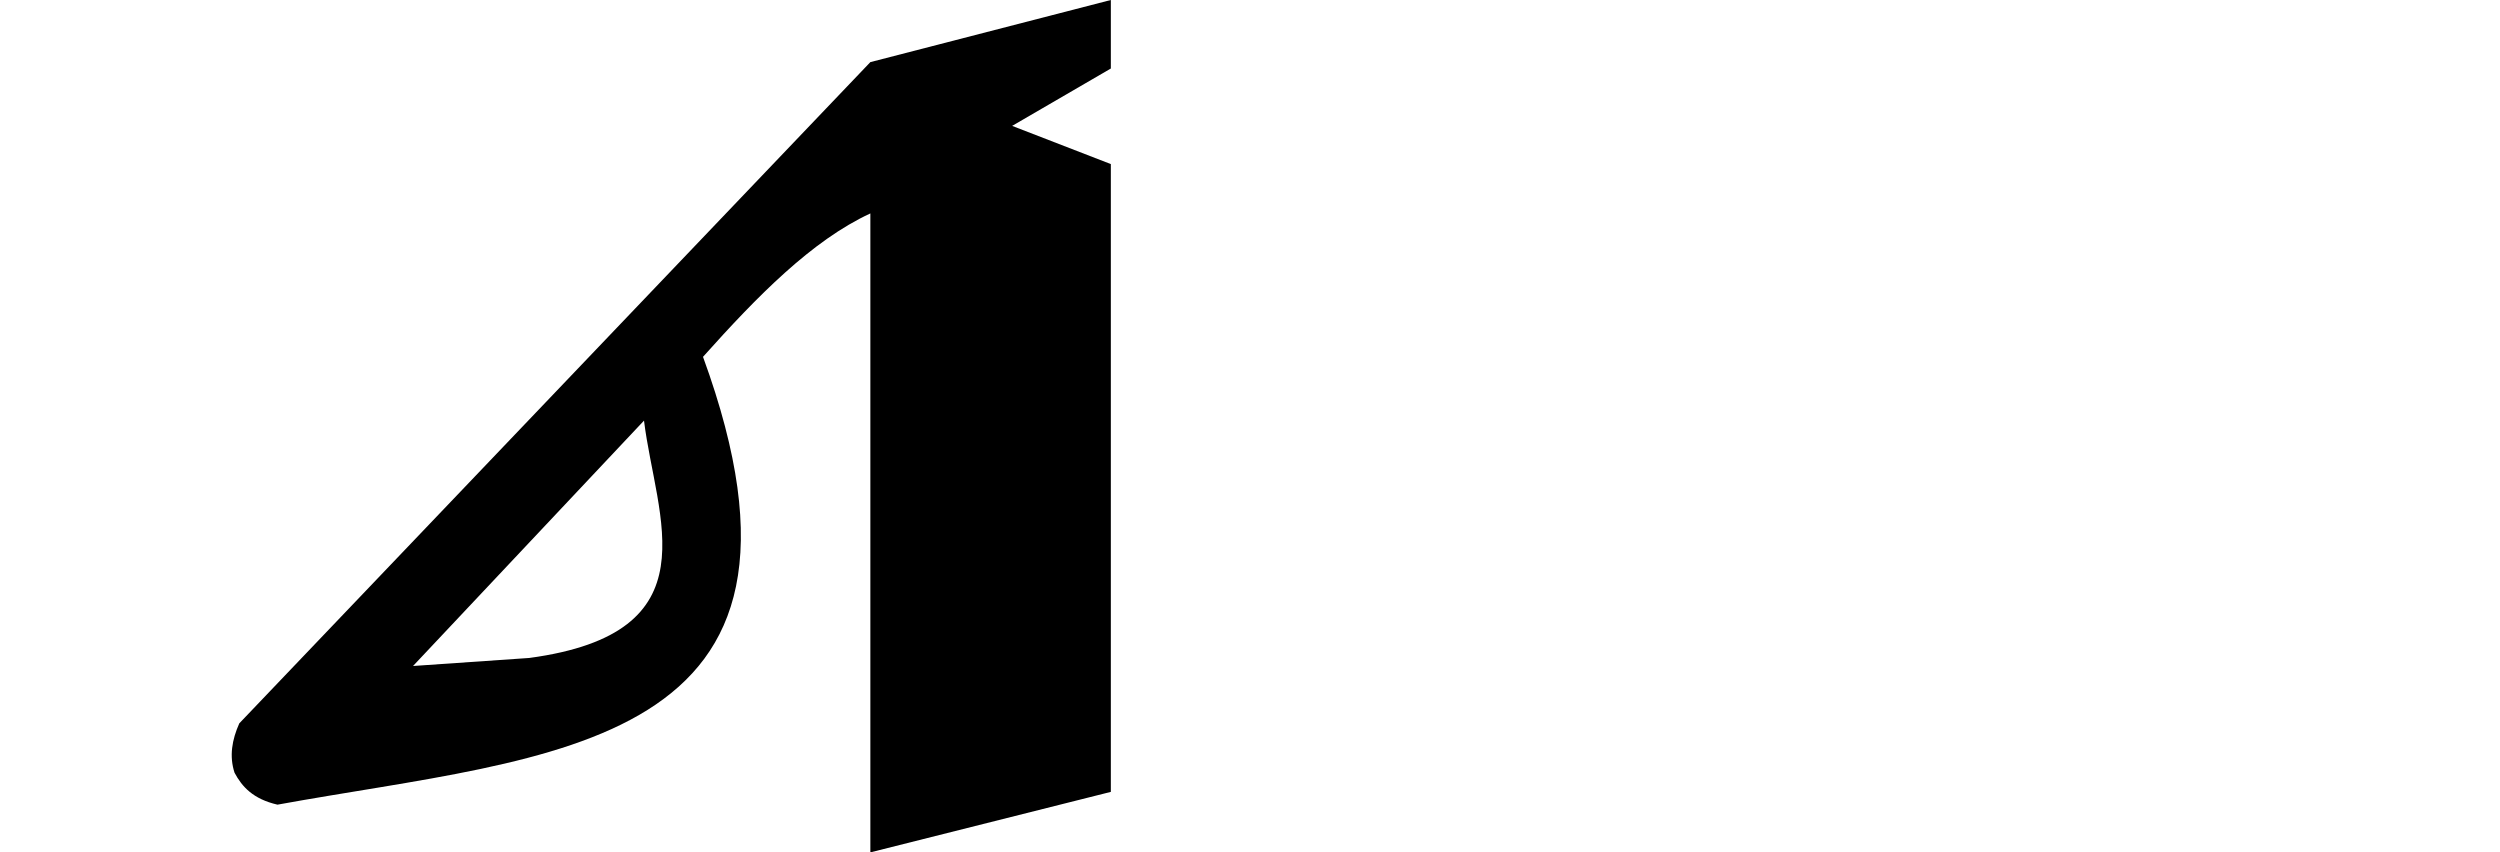 <?xml version="1.0" encoding="UTF-8" standalone="no"?>
<!-- Created with Inkscape (http://www.inkscape.org/) -->

<svg
   xmlns:dc="http://purl.org/dc/elements/1.1/"
   xmlns:cc="http://creativecommons.org/ns#"
   xmlns:rdf="http://www.w3.org/1999/02/22-rdf-syntax-ns#"
   xmlns:svg="http://www.w3.org/2000/svg"
   xmlns="http://www.w3.org/2000/svg"
   xmlns:sodipodi="http://sodipodi.sourceforge.net/DTD/sodipodi-0.dtd"
   xmlns:inkscape="http://www.inkscape.org/namespaces/inkscape"
   width="2048"
   height="698.26"
   id="svg3483"
   version="1.1"
   inkscape:version="0.48.0 r9654"
   sodipodi:docname="dmedi.svg">
  <defs
     id="defs3485" />
  <sodipodi:namedview
     id="base"
     pagecolor="#ffffff"
     bordercolor="#666666"
     borderopacity="1.0"
     inkscape:pageopacity="0.0"
     inkscape:pageshadow="2"
     inkscape:zoom="0.44970703"
     inkscape:cx="1024"
     inkscape:cy="349.13"
     inkscape:document-units="px"
     inkscape:current-layer="layer1"
     showgrid="false"
     showguides="true"
     inkscape:guide-bbox="true"
     inkscape:window-width="1082"
     inkscape:window-height="813"
     inkscape:window-x="1904"
     inkscape:window-y="30"
     inkscape:window-maximized="0">
    <sodipodi:guide
       orientation="1,0"
       position="910,54.286"
       id="guide3491" />
    <sodipodi:guide
       orientation="1,0"
       position="713,225.714"
       id="guide3493" />
  </sodipodi:namedview>
  <g
     inkscape:label="Layer 1"
     inkscape:groupmode="layer"
     id="layer1"
     transform="translate(0,-354.102)">
    <path
       inkscape:connector-curvature="0"
       style="fill:#000000;stroke:none"
       d="M 910,354.096 713,404.989 196.027,946.679 c -6.017,13.489 -8.302,26.934 -3.896,40.423 6.133,11.51 15.235,21.577 35.187,26.178 C 453.162,972.124 693.884,969.607 575.904,646.43 620.282,596.795 665.184,551.065 713,528.936 l 0,523.426 197,-49.554 0,-514.294 -80.845,-31.291 L 910,410.225 910,354.096 z M 527.567,698.663 c 9.779,79.933 58.113,173.979 -93.995,194.443 l -95.213,6.575 189.208,-201.018 z"
       id="path3467" />
  </g>
</svg>
